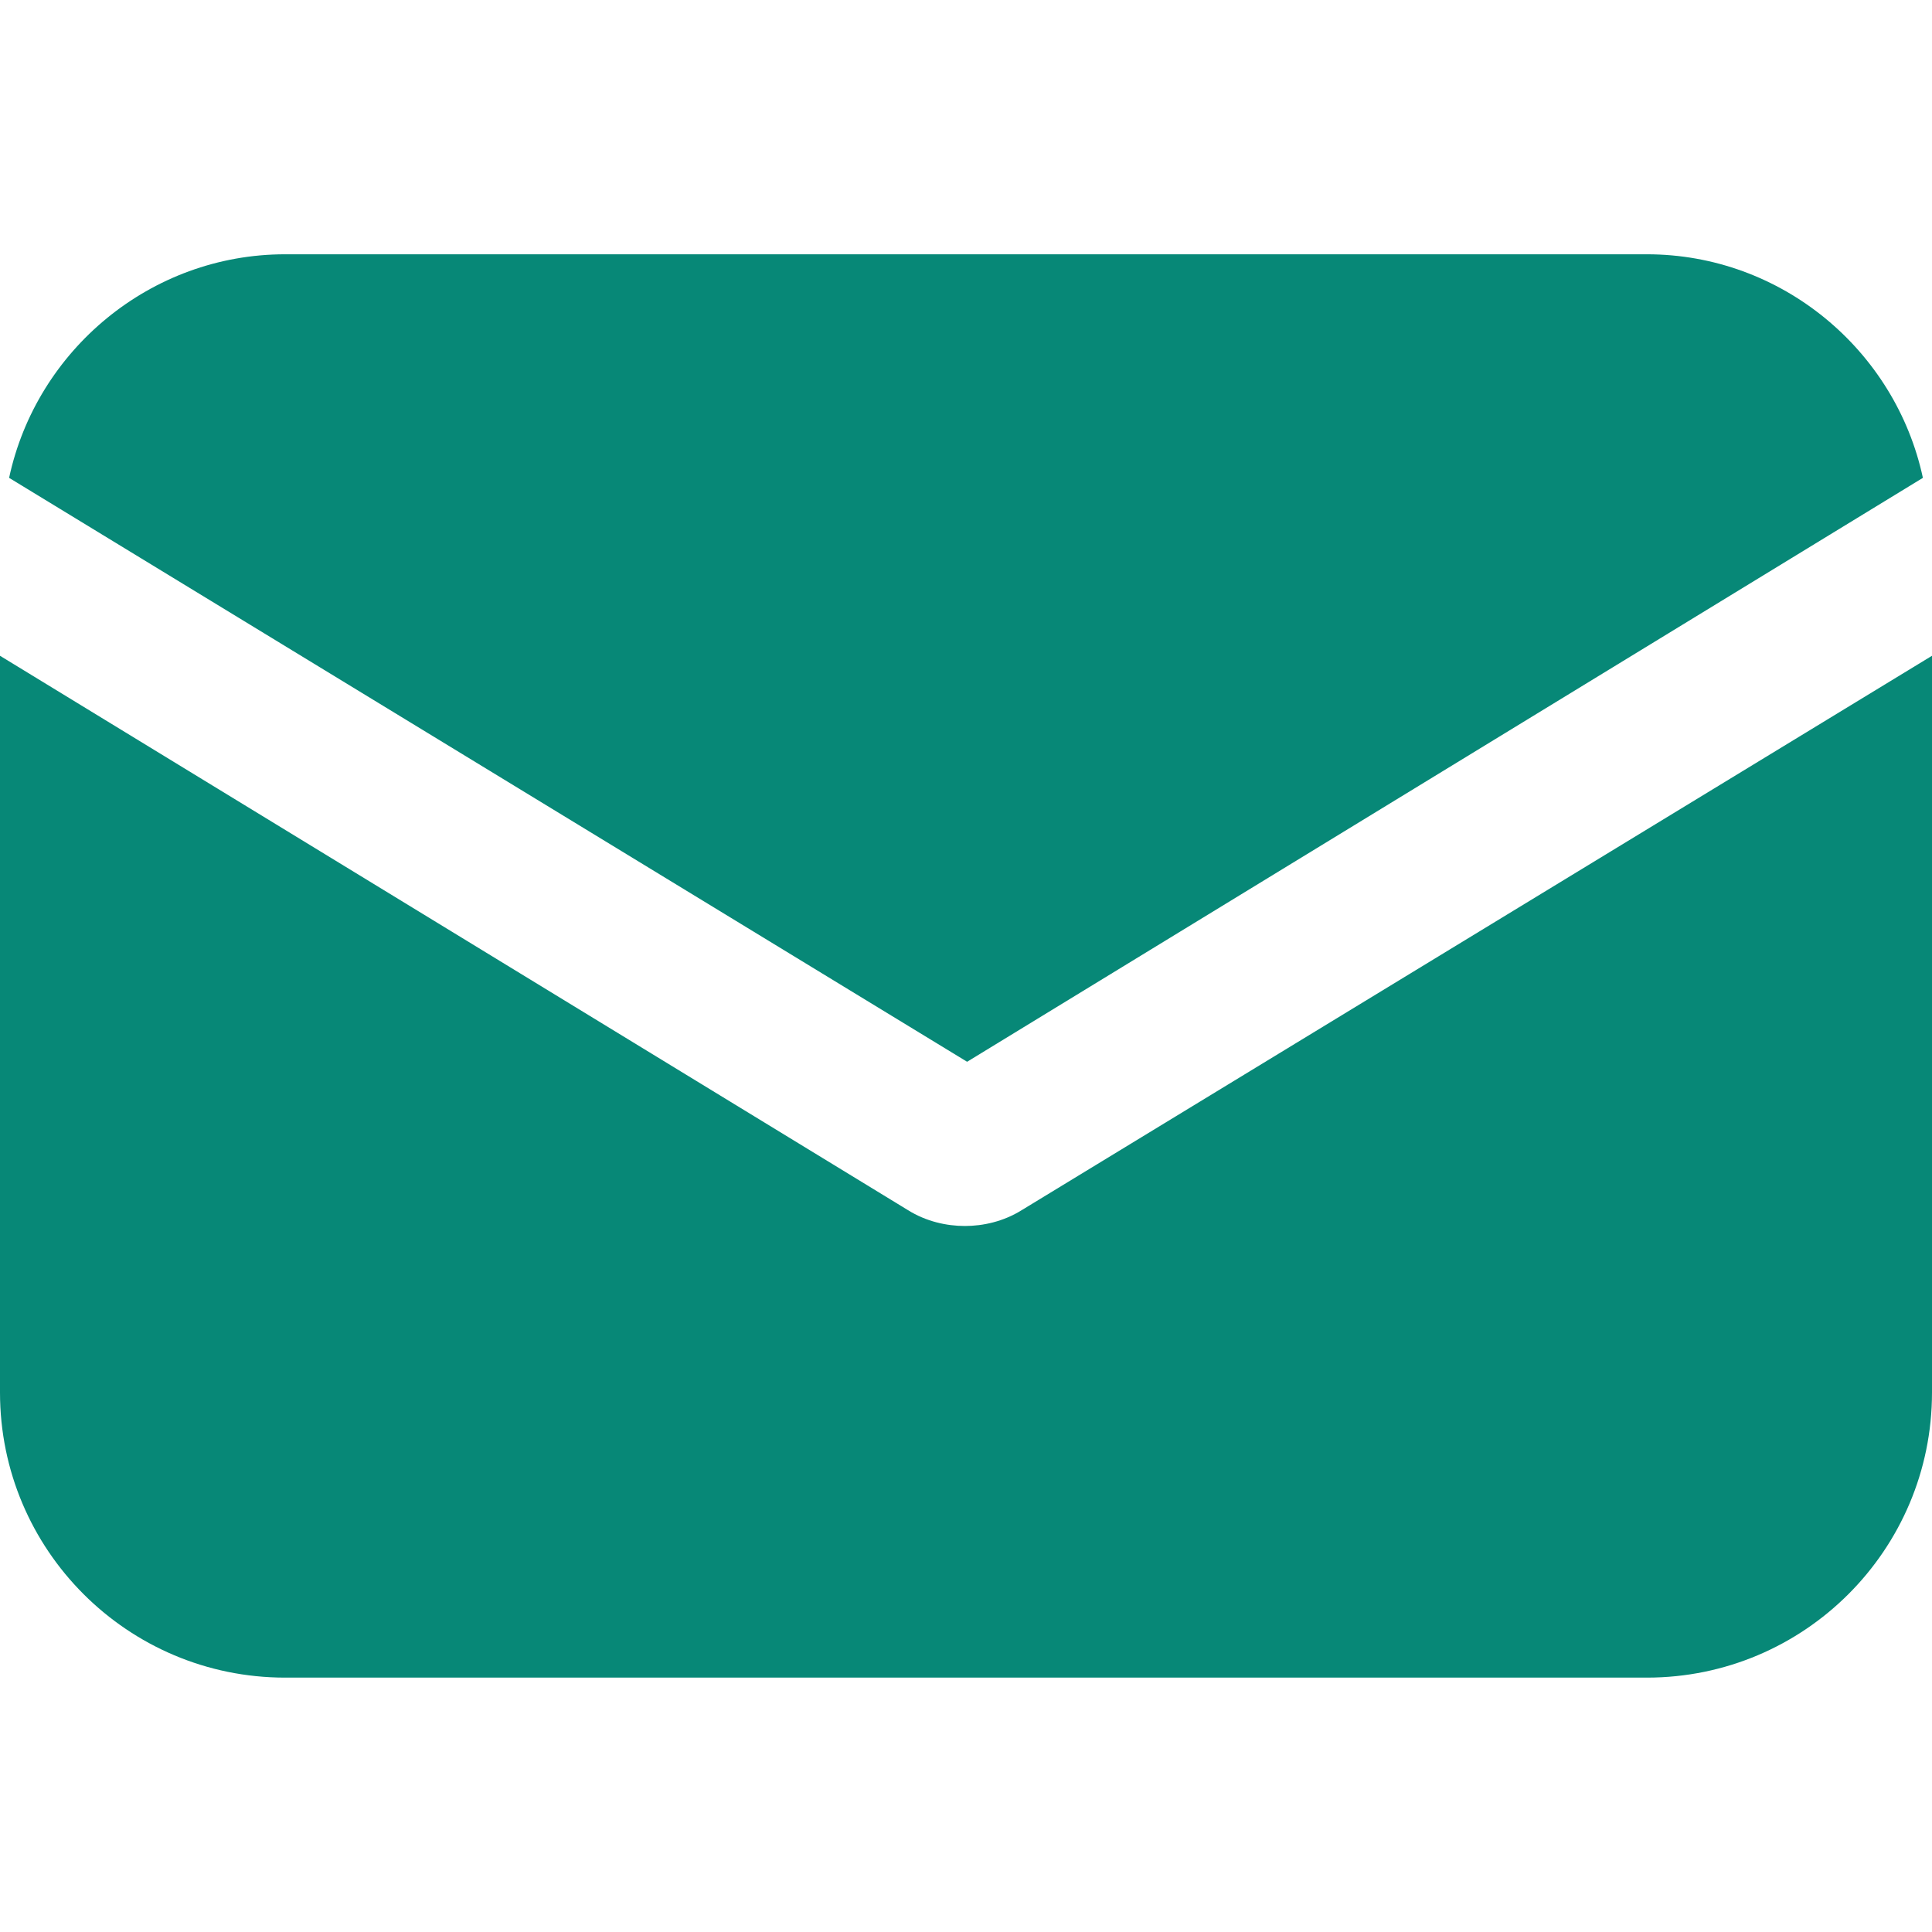 <svg width="21" height="21" viewBox="0 0 21 21" fill="none" xmlns="http://www.w3.org/2000/svg">
<path d="M11.107 13.153C10.909 13.277 10.686 13.326 10.488 13.326C10.289 13.326 10.066 13.277 9.868 13.153L0 7.128V15.136C0 16.847 1.388 18.235 3.099 18.235H17.901C19.612 18.235 21 16.847 21 15.136V7.128L11.107 13.153Z" fill="#078877"/>
<path d="M17.901 2.764H3.099C1.636 2.764 0.397 3.806 0.099 5.194L10.512 11.541L20.901 5.194C20.603 3.806 19.364 2.764 17.901 2.764Z" fill="#078877"/>
</svg>
